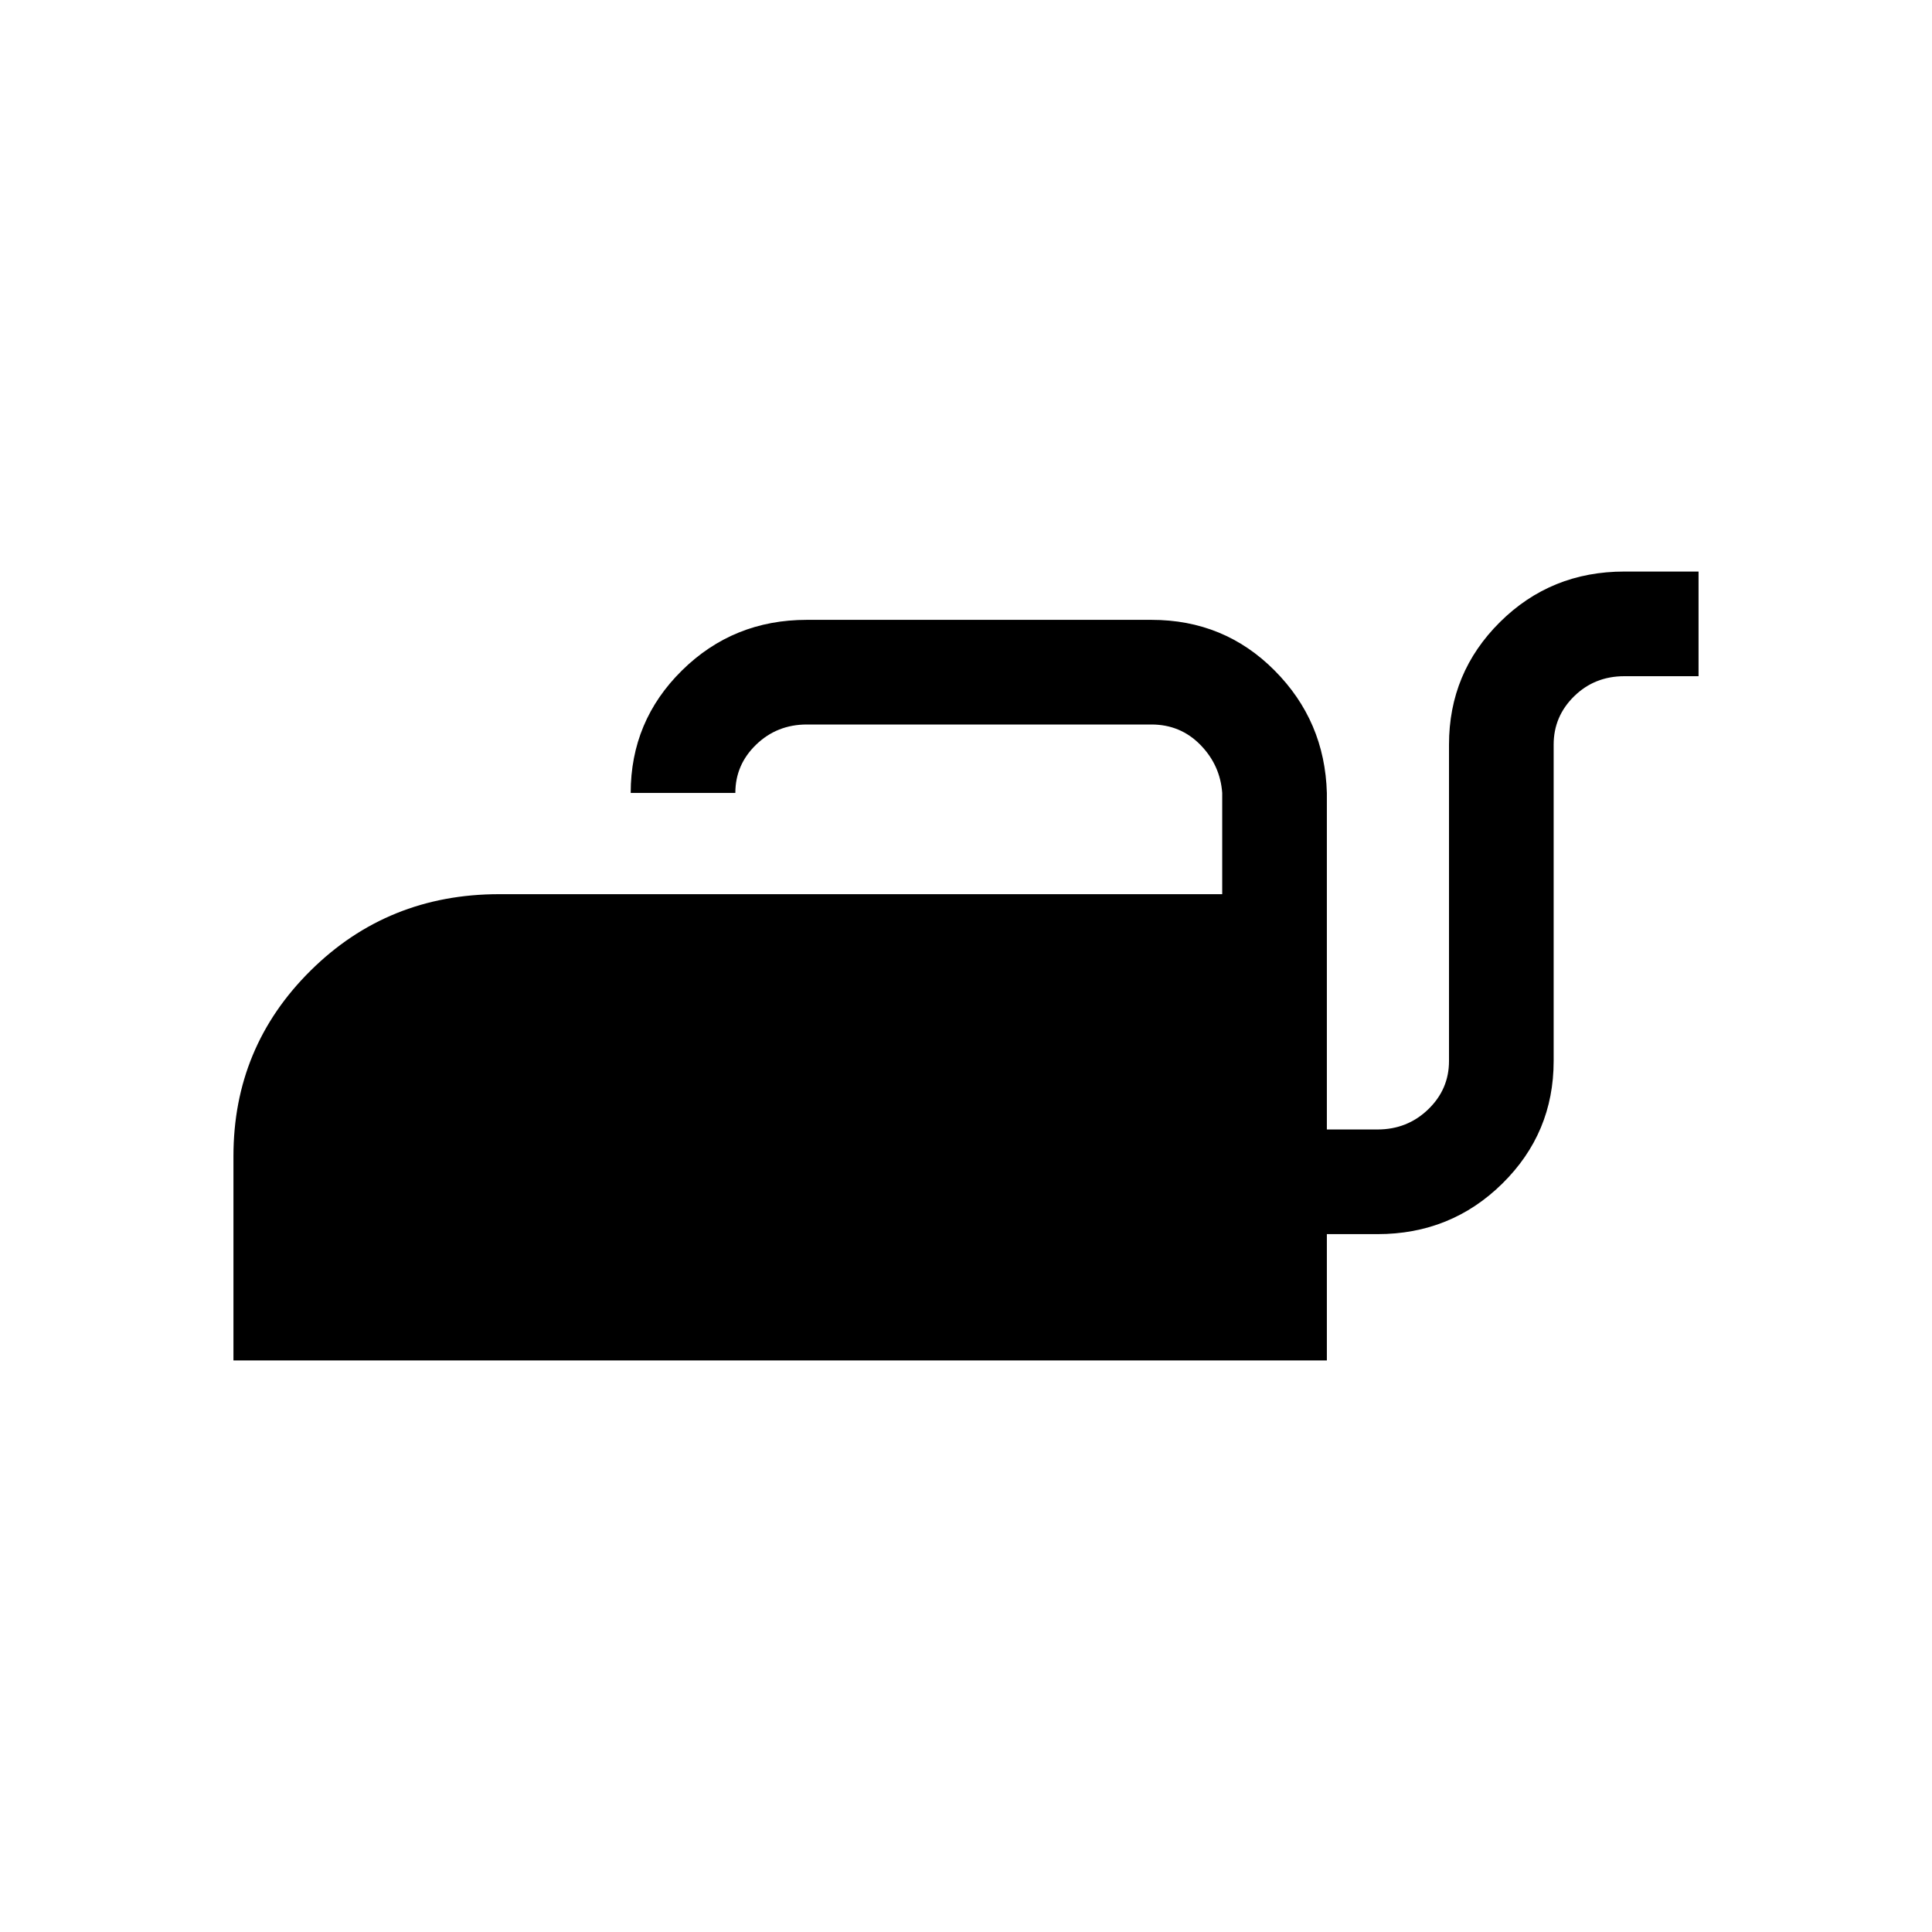 <svg xmlns="http://www.w3.org/2000/svg" height="20" viewBox="0 -960 960 960" width="20"><path d="M116-284v-101.54q0-54.23 38.35-92.19 38.34-37.96 93.73-37.96h359.23V-566q-1-13.85-10.88-23.92Q586.54-600 572.15-600H400.92q-14.81 0-25.17 9.98-10.36 9.97-10.36 24.02h-52q0-35.77 25.5-60.88Q364.39-652 400.92-652h171.23q36.13 0 61.14 25.12 25.02 25.11 26.02 60.88v167.23h25.15q14.82 0 25.18-9.98Q720-418.72 720-432.77V-590q0-35.77 25.31-60.88Q770.61-676 807.15-676H844v52h-36.85q-14.81 0-24.98 9.98Q772-604.05 772-590v157.23q0 35.77-25.5 60.88-25.5 25.12-62.04 25.12h-25.15V-284H116Z"/></svg>